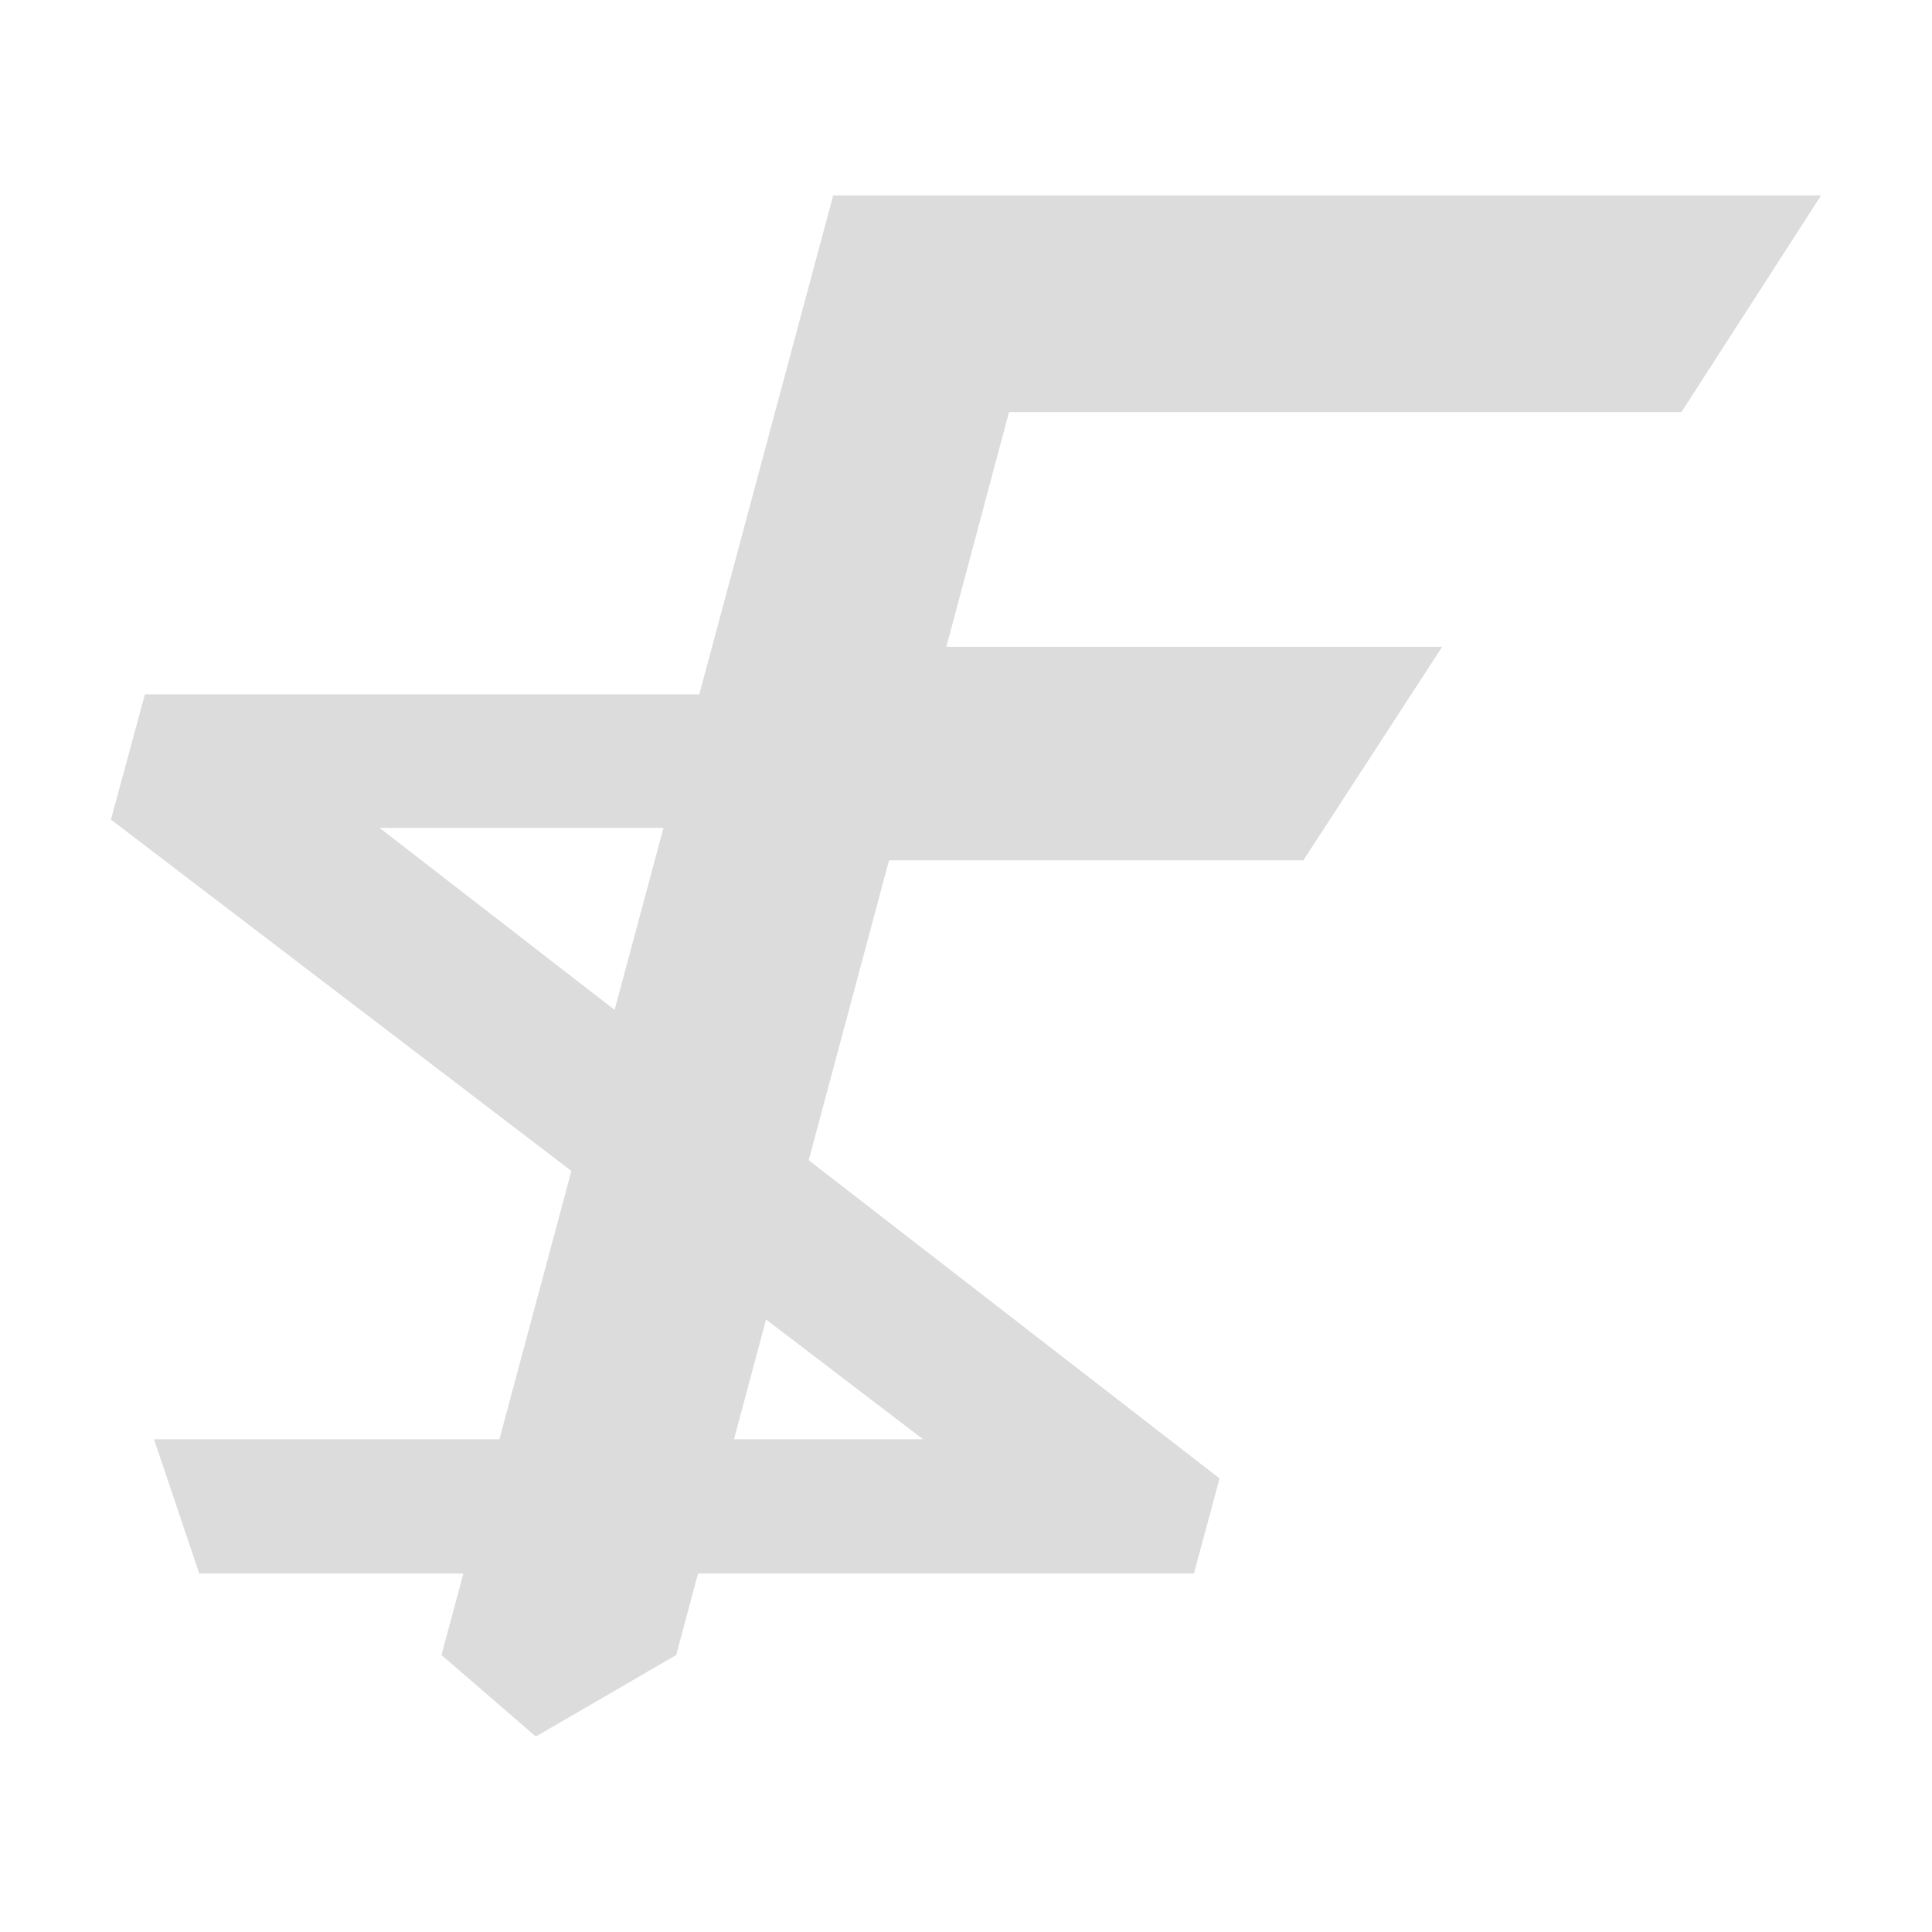 <?xml version="1.0" encoding="utf-8"?>
<!-- Generator: Adobe Illustrator 19.2.0, SVG Export Plug-In . SVG Version: 6.00 Build 0)  -->
<svg version="1.1" id="Layer_1" xmlns="http://www.w3.org/2000/svg" xmlns:xlink="http://www.w3.org/1999/xlink" x="0px" y="0px"
	 viewBox="0 0 256 256" style="enable-background:new 0 0 256 256;" xml:space="preserve">
<style type="text/css">
	.st0{fill:#DCDCDC;}
</style>
<g>
	<path class="st0" d="M110.4,25.9h130.9l-18.5,28.7h-89.1l-8.3,31.1h65.7l-18.4,28.3h-54.9L89.6,219.3L71,230.1l-12.5-10.8L110.4,25.9z"/>
	<path class="st0" d="M96.1,91.9l-4.8,17.8h-41l111.3,86.2l-3.4,12.6H26.4l-6-17.8h101.9L14.7,108.6l4.5-16.6H96.1z"/>
</g>
</svg>
